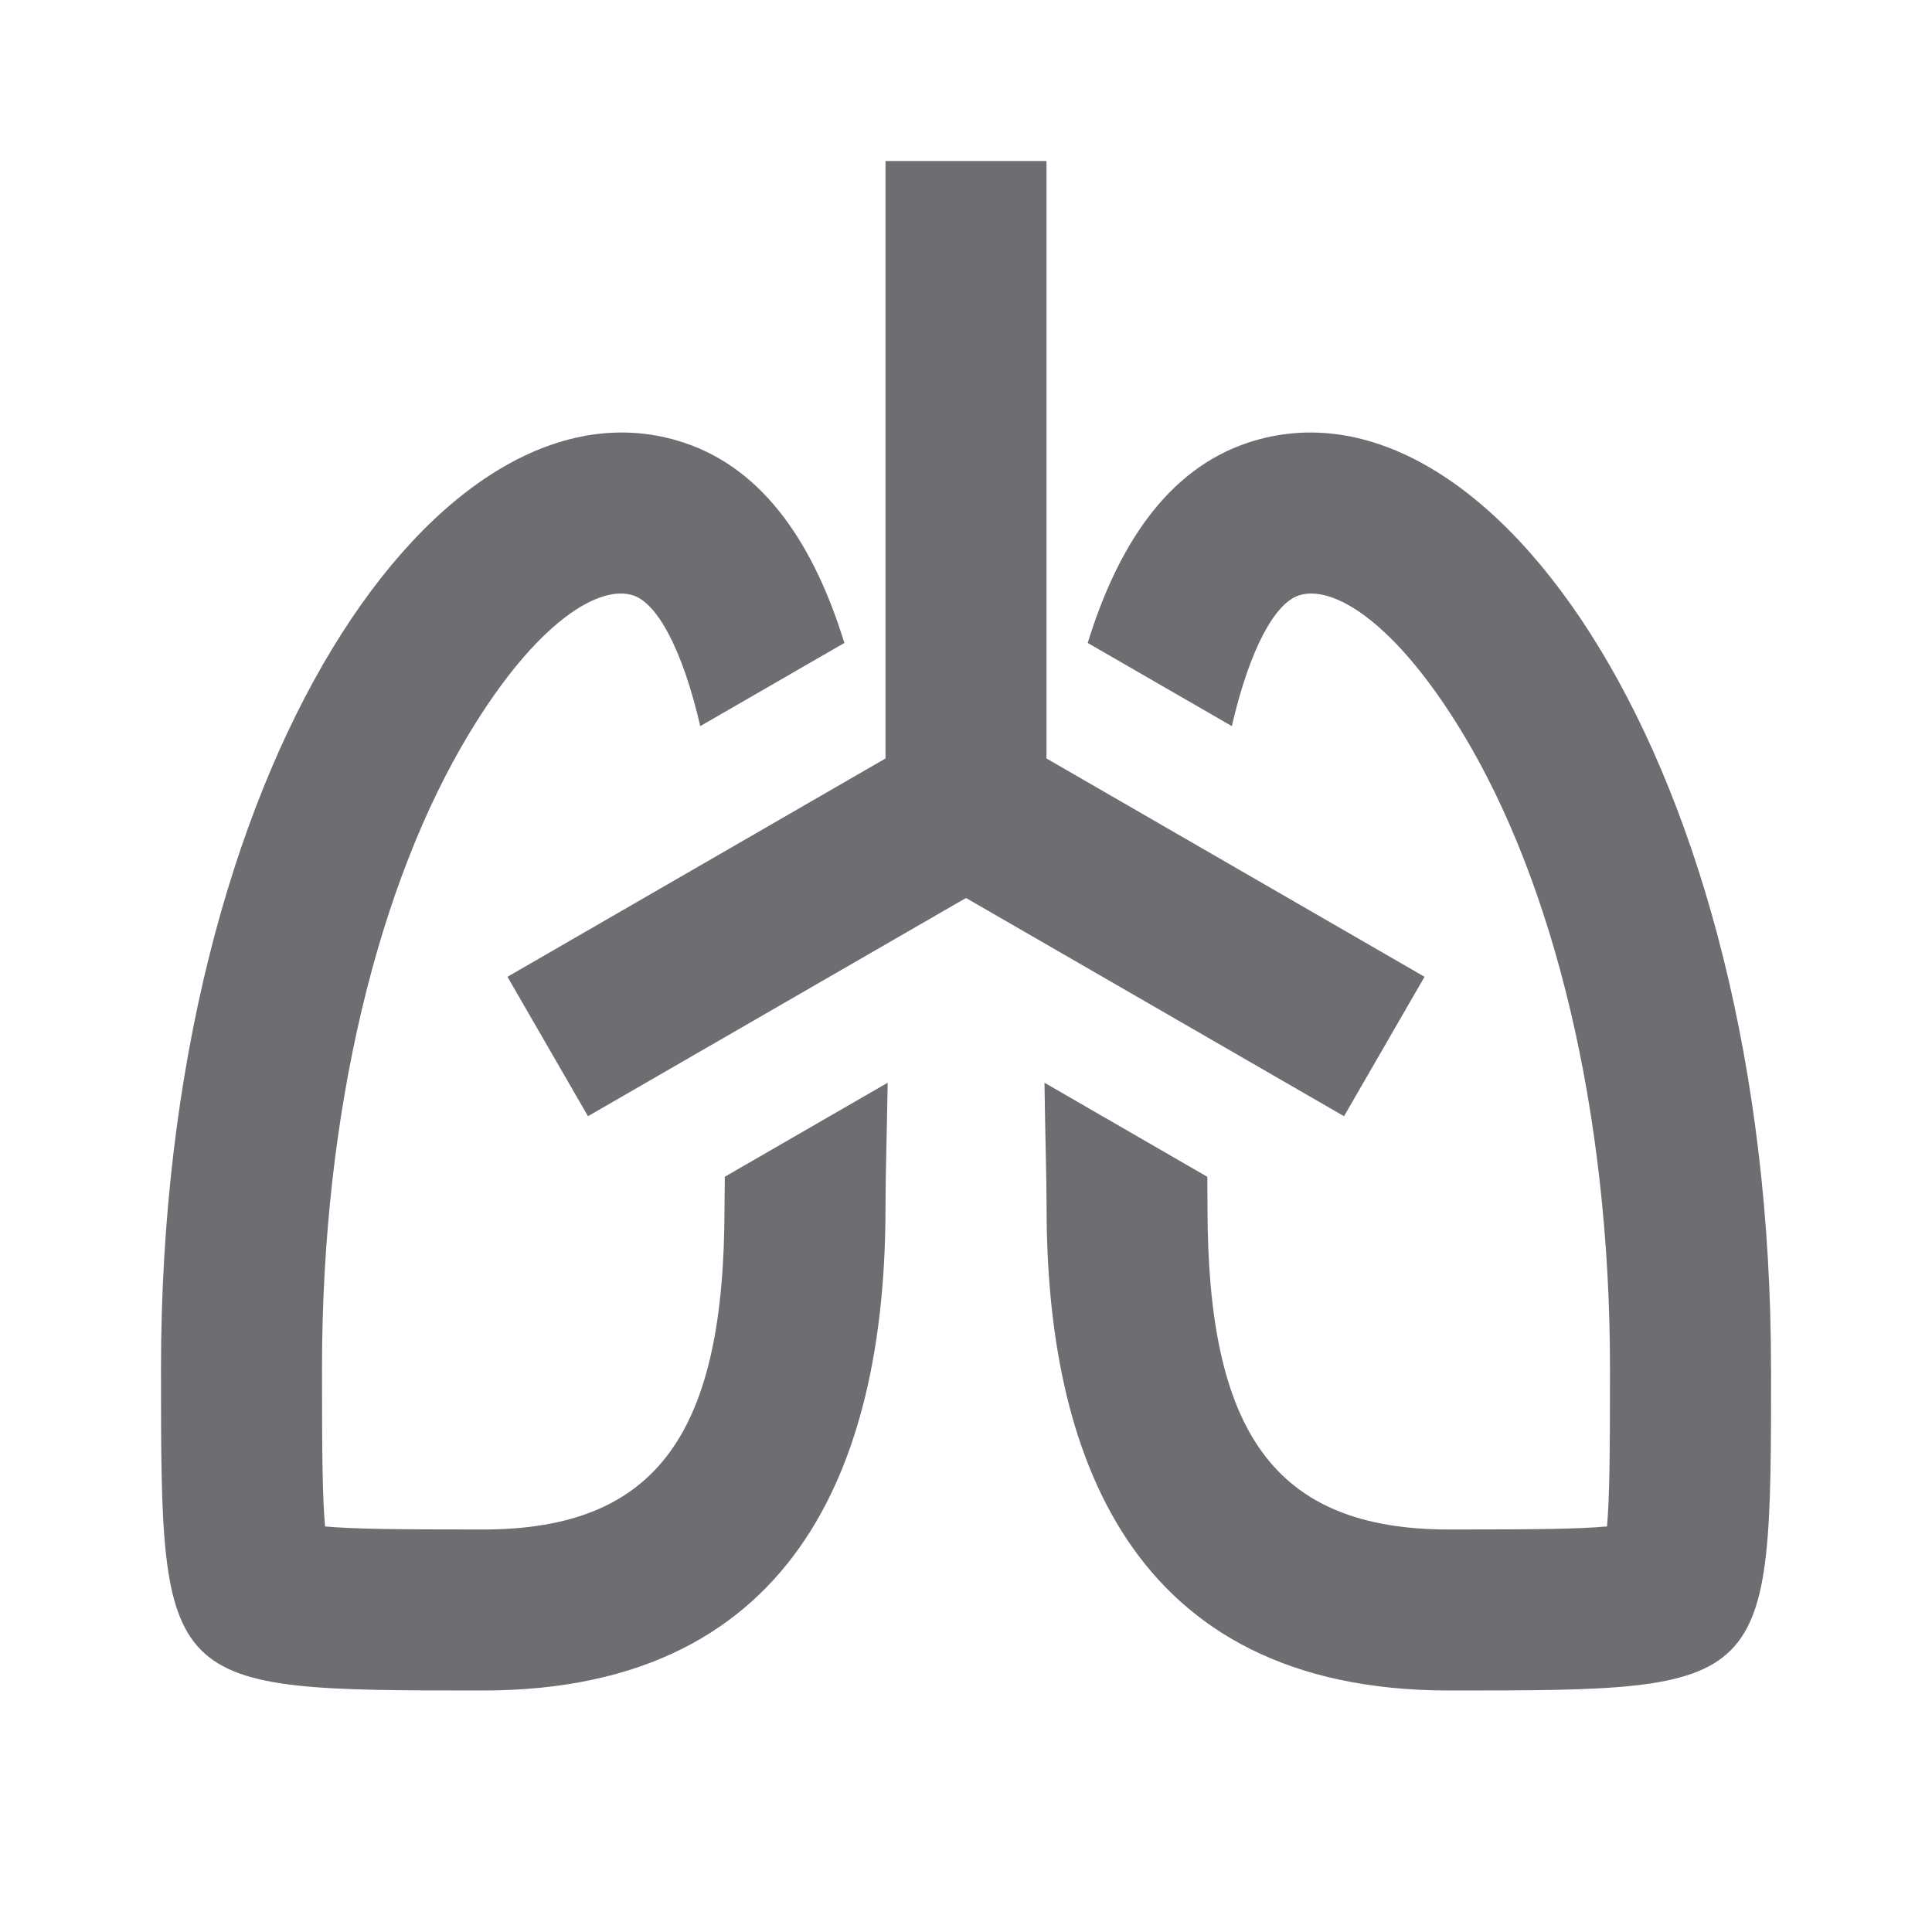 <svg xmlns="http://www.w3.org/2000/svg" viewBox="0 0 24 24">
    <g>
        <path fill="none" d="M0 0H24V24H0z"/>
        <path fill="#6e6d72" d="M22.001 17c-.001 4-.001 4-4 4-4 0-5-3-5-6 0-.378-.018-.918-.026-1.55l2.023 1.169L15 15c0 2.776.816 4 3 4 1.14 0 1.61-.007 1.963-.038.03-.351.037-.822.037-1.962 0-3.205-.703-6.033-1.835-7.9-.838-1.382-1.613-1.843-2.032-1.703-.293.098-.605.65-.831 1.623l-1.79-1.033c.369-1.197.982-2.151 1.988-2.487 3-1 6.503 4 6.5 11.5zM8.5 5.5c1.007.336 1.62 1.29 1.989 2.487L8.699 9.02c-.226-.973-.539-1.525-.831-1.623-.42-.14-1.195.32-2.032 1.702C4.703 10.967 4 13.795 4 17c0 1.14.007 1.61.038 1.962.351.031.822.038 1.962.038 2.184 0 3-1.224 3-4l.004-.382 2.023-1.168c-.01.633-.027 1.172-.027 1.55 0 3-1 6-5 6s-4 0-4-4C2 9.5 5.5 4.5 8.5 5.5zM13 2v7.422l4.696 2.712-1 1.732L12 11.155l-4.696 2.711-1-1.732L11 9.422V2h2z"/>
    </g>
</svg>
